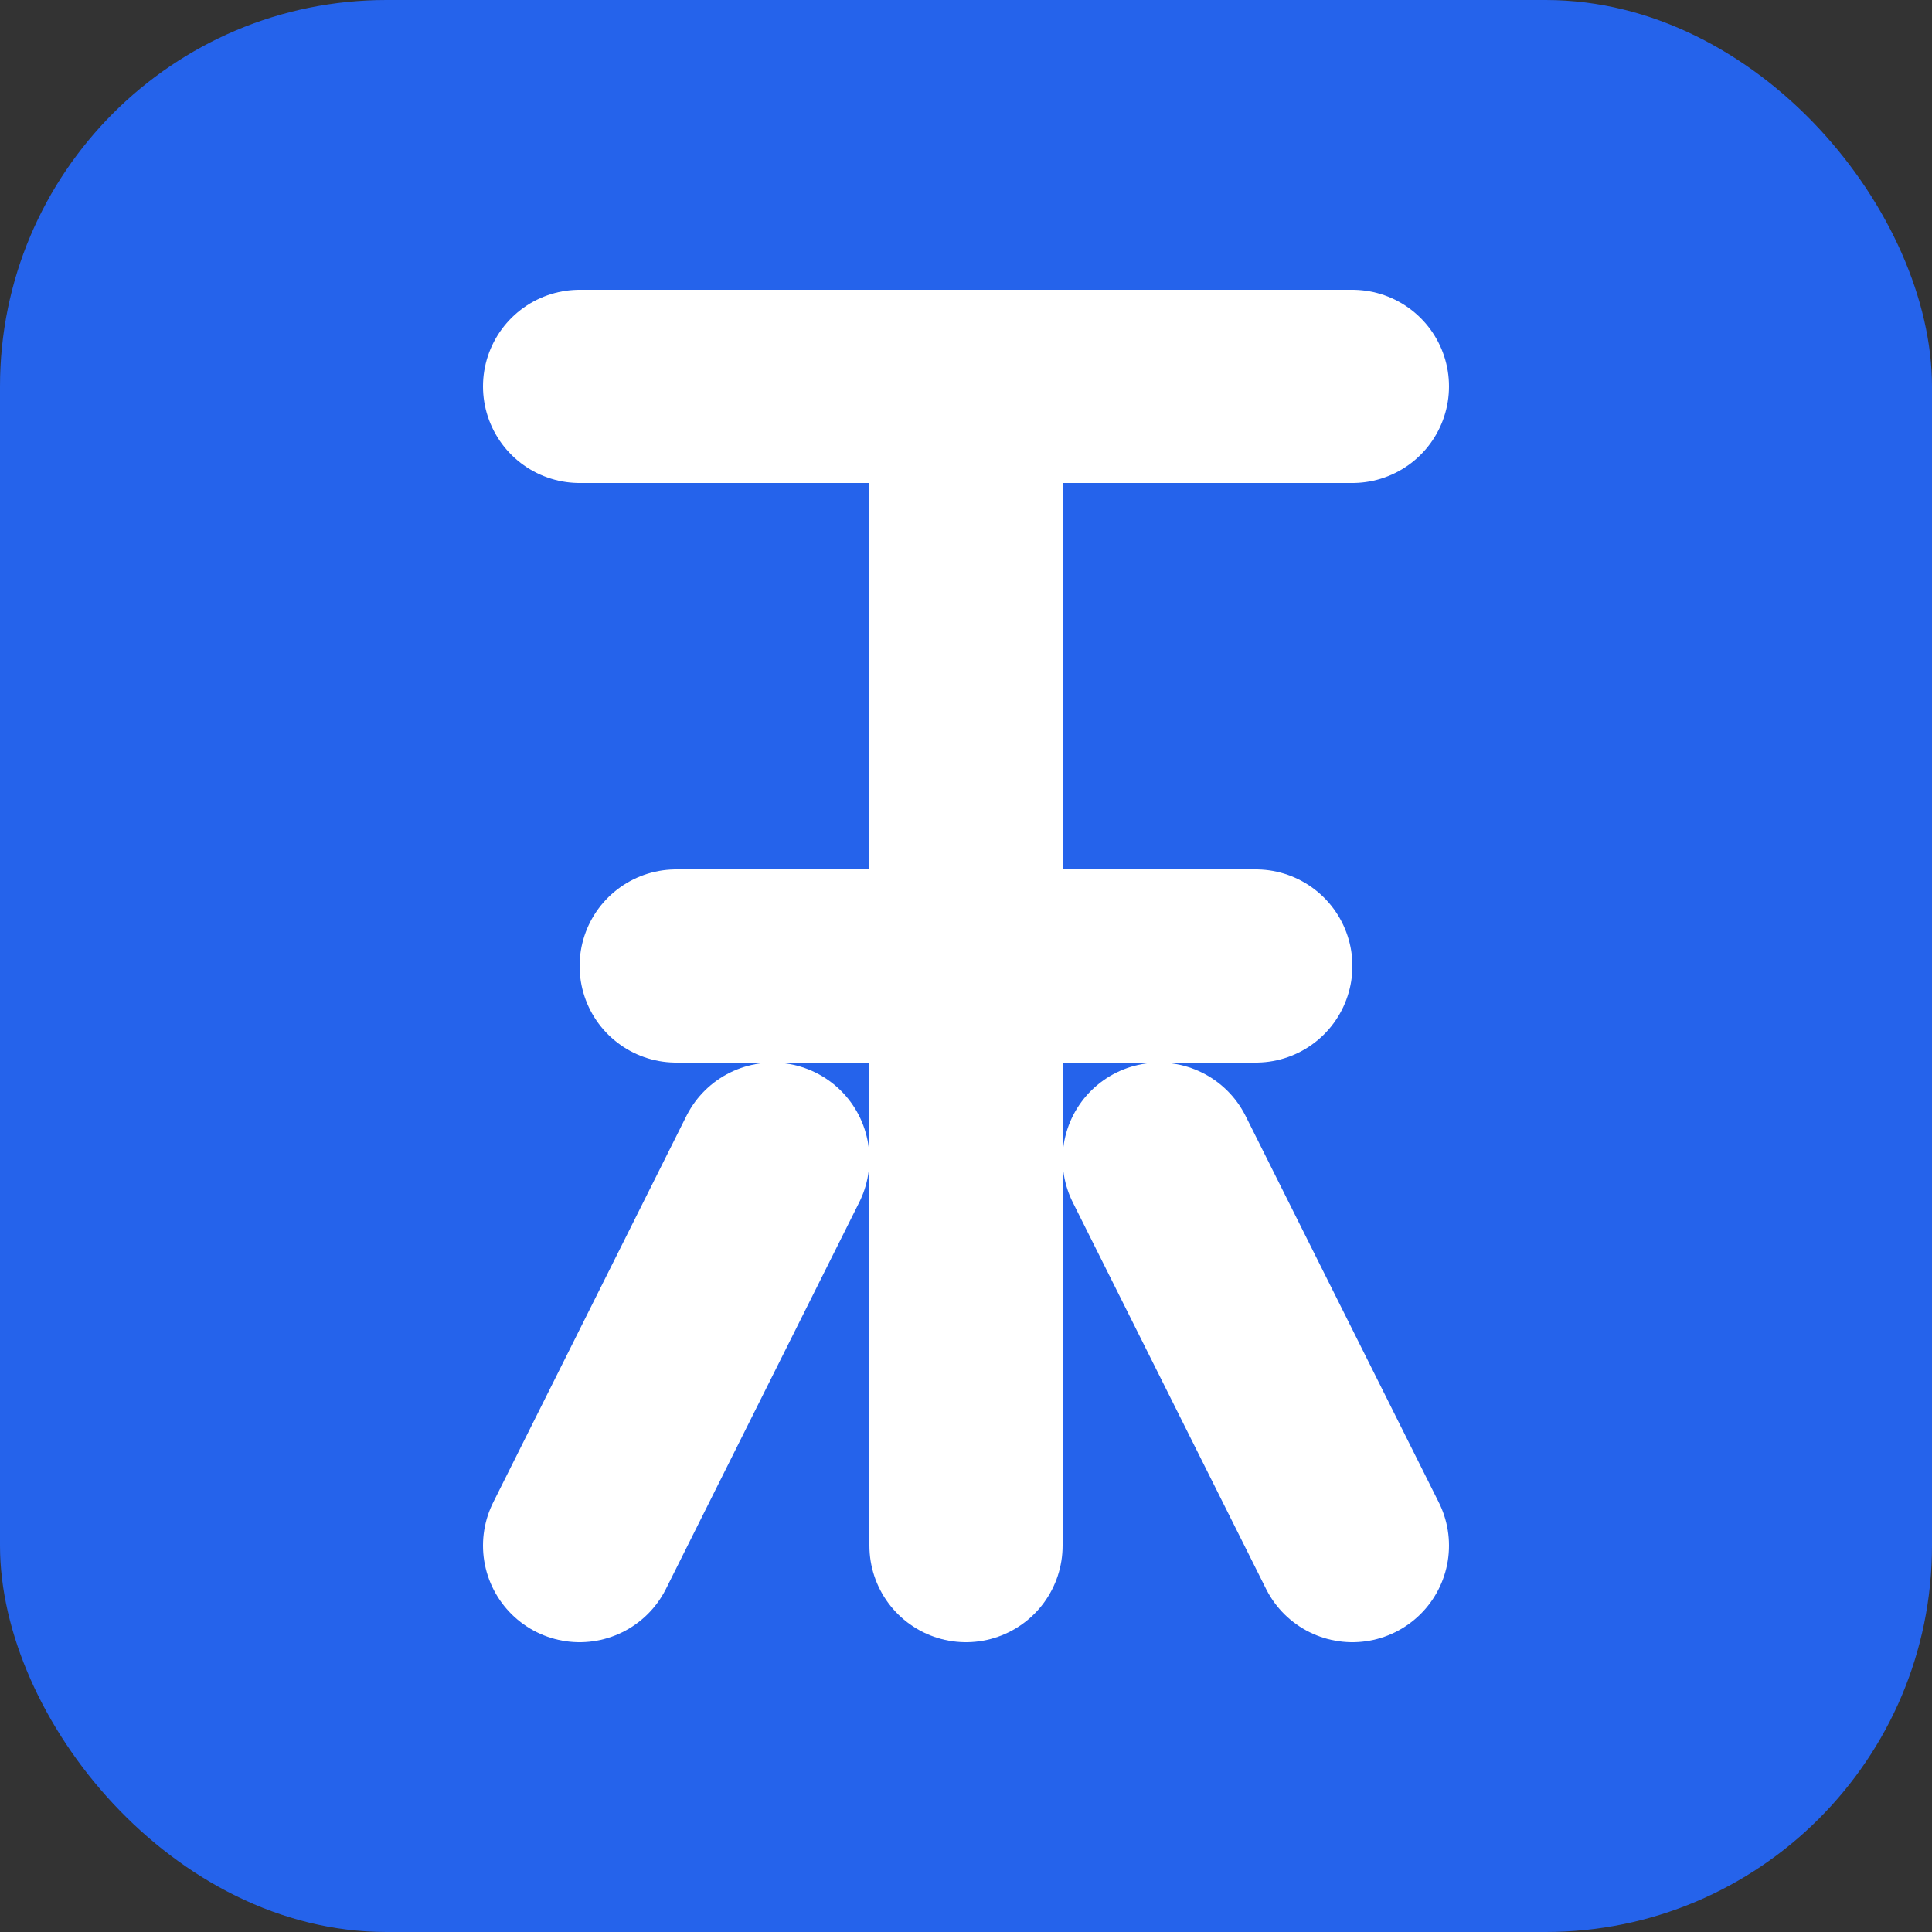 <svg width="100" height="100" viewBox="0 0 100 100" fill="none" xmlns="http://www.w3.org/2000/svg">
  <rect x="0" y="0" width="100" height="100" fill="#333333" stroke="none"/>
  <rect width="100" height="100" rx="20" fill="#2563EB" />
  <path d="M50 20V80" stroke="white" stroke-width="10" stroke-linecap="round"/>
  <path d="M30 20H70" stroke="white" stroke-width="10" stroke-linecap="round"/>
  <path d="M35 50H65" stroke="white" stroke-width="10" stroke-linecap="round"/>
  <path d="M30 80L40 60" stroke="white" stroke-width="10" stroke-linecap="round"/>
  <path d="M70 80L60 60" stroke="white" stroke-width="10" stroke-linecap="round"/>
</svg> 